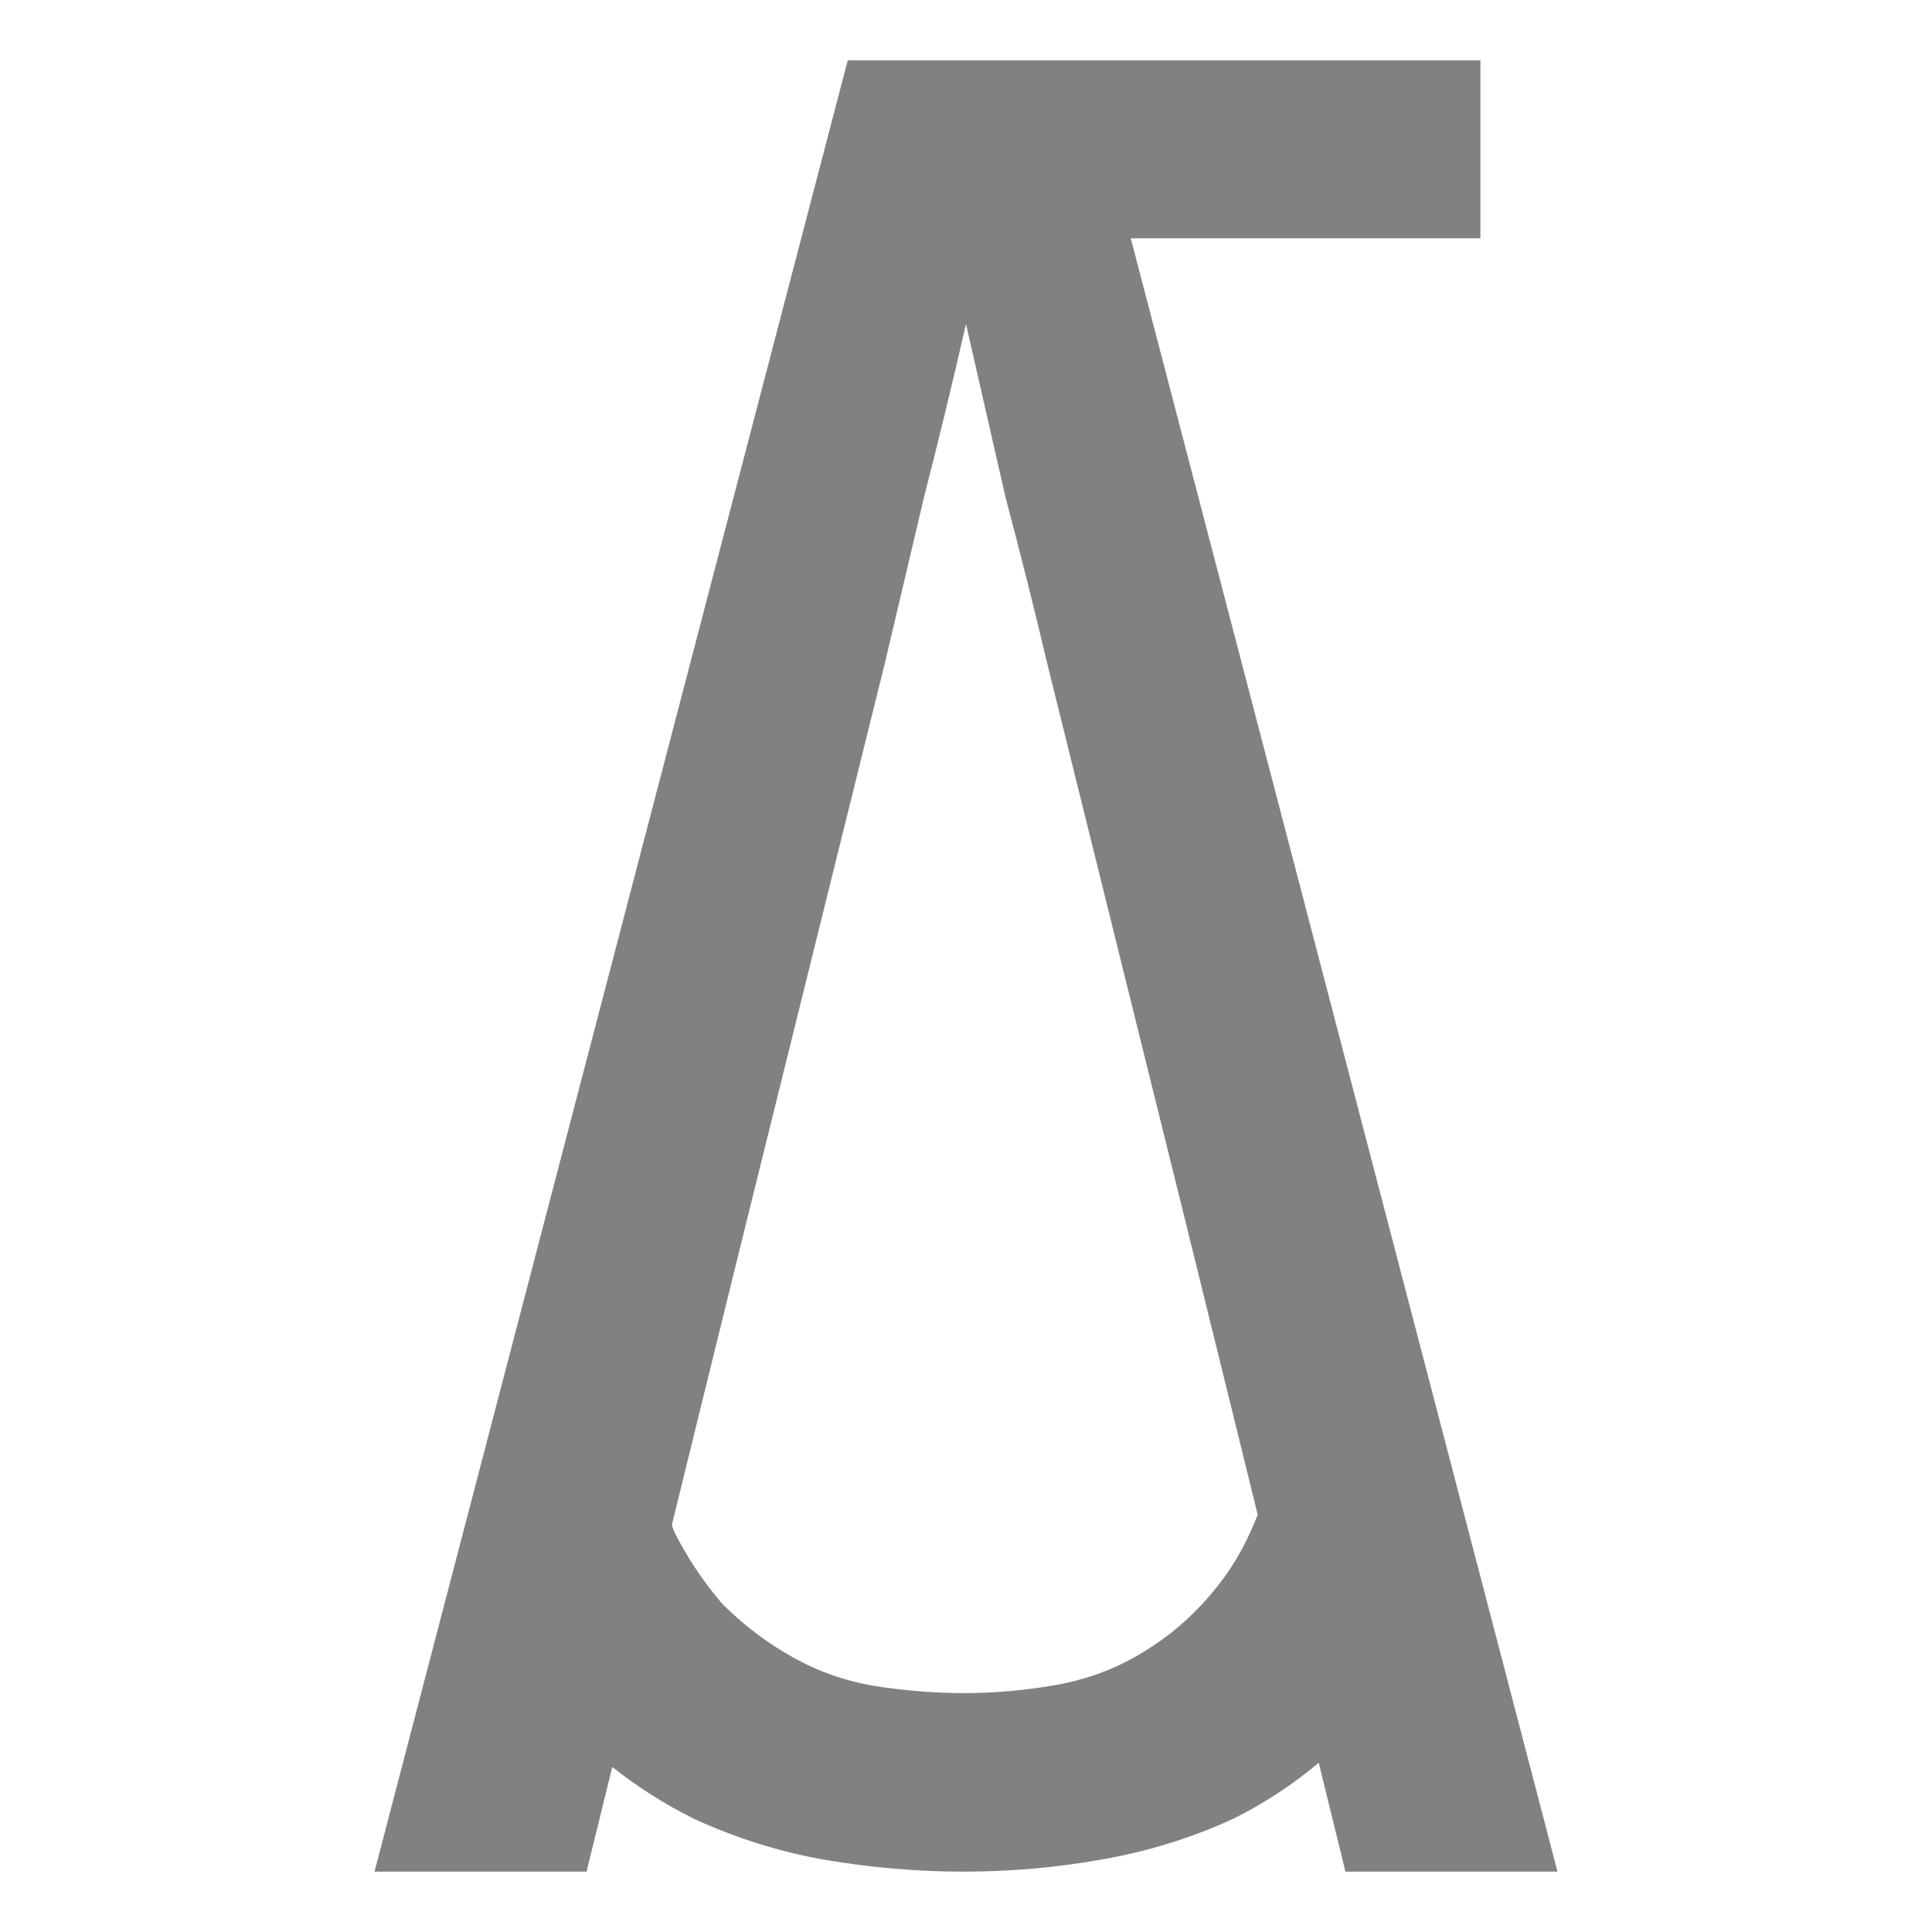 <?xml version="1.0" encoding="UTF-8" standalone="no"?>
<!-- Created with Inkscape (http://www.inkscape.org/) -->

<svg
   width="32"
   height="32"
   viewBox="0 0 32 32"
   version="1.1"
   id="svg1"
   inkscape:version="1.4 (e7c3feb, 2024-10-09)"
   sodipodi:docname="logo.svg"
   xmlns:inkscape="http://www.inkscape.org/namespaces/inkscape"
   xmlns:sodipodi="http://sodipodi.sourceforge.net/DTD/sodipodi-0.dtd"
   xmlns="http://www.w3.org/2000/svg"
   xmlns:svg="http://www.w3.org/2000/svg">
  <sodipodi:namedview
     id="namedview1"
     pagecolor="#ffffff"
     bordercolor="#000000"
     borderopacity="0.25"
     inkscape:showpageshadow="2"
     inkscape:pageopacity="0.0"
     inkscape:pagecheckerboard="0"
     inkscape:deskcolor="#d1d1d1"
     inkscape:document-units="px"
     inkscape:zoom="16"
     inkscape:cx="18.71875"
     inkscape:cy="17.78125"
     inkscape:window-width="2560"
     inkscape:window-height="1368"
     inkscape:window-x="0"
     inkscape:window-y="0"
     inkscape:window-maximized="1"
     inkscape:current-layer="layer1" />
  <defs
     id="defs1" />
  <g
     inkscape:label="Layer 1"
     inkscape:groupmode="layer"
     id="layer1">
    <path
       id="text2"
       style="font-size:40.816px;font-family:'Adwaita Mono';-inkscape-font-specification:'Adwaita Mono, Normal';display:inline;opacity:0.493;fill:#000000;fill-opacity:1;stroke-width:3.401"
       inkscape:label="A"
       d="M 14.041 1 L 6.203 31 L 9.715 31 L 10.141 29.266 C 10.557 29.596 11.006 29.881 11.486 30.121 C 12.179 30.441 12.897 30.668 13.643 30.801 C 14.415 30.934 15.189 31 15.961 31 C 16.733 31 17.491 30.934 18.236 30.801 C 19.009 30.668 19.741 30.441 20.434 30.121 C 20.947 29.864 21.416 29.556 21.842 29.197 L 22.285 31 L 25.797 31 L 18.729 3.947 L 21.168 3.947 L 24.52 3.947 L 24.52 1 L 17.959 1 L 14.707 1 L 14.041 1 z M 16 5.367 L 16.652 8.225 C 16.897 9.15 17.13 10.075 17.348 11 L 19.674 20.389 L 20.408 23.367 L 20.832 25.09 C 20.794 25.183 20.756 25.275 20.713 25.367 C 20.526 25.793 20.26 26.194 19.914 26.566 C 19.594 26.913 19.223 27.206 18.797 27.445 C 18.371 27.685 17.904 27.844 17.398 27.924 C 16.919 28.004 16.44 28.043 15.961 28.043 C 15.482 28.043 14.988 28.004 14.482 27.924 C 14.003 27.844 13.549 27.685 13.123 27.445 C 12.697 27.206 12.311 26.913 11.965 26.566 C 11.645 26.194 11.379 25.793 11.166 25.367 C 11.152 25.332 11.141 25.297 11.127 25.262 L 11.592 23.367 L 12.326 20.389 L 14.652 11 L 15.307 8.225 C 15.552 7.272 15.782 6.32 16 5.367 z " />
  </g>
</svg>
